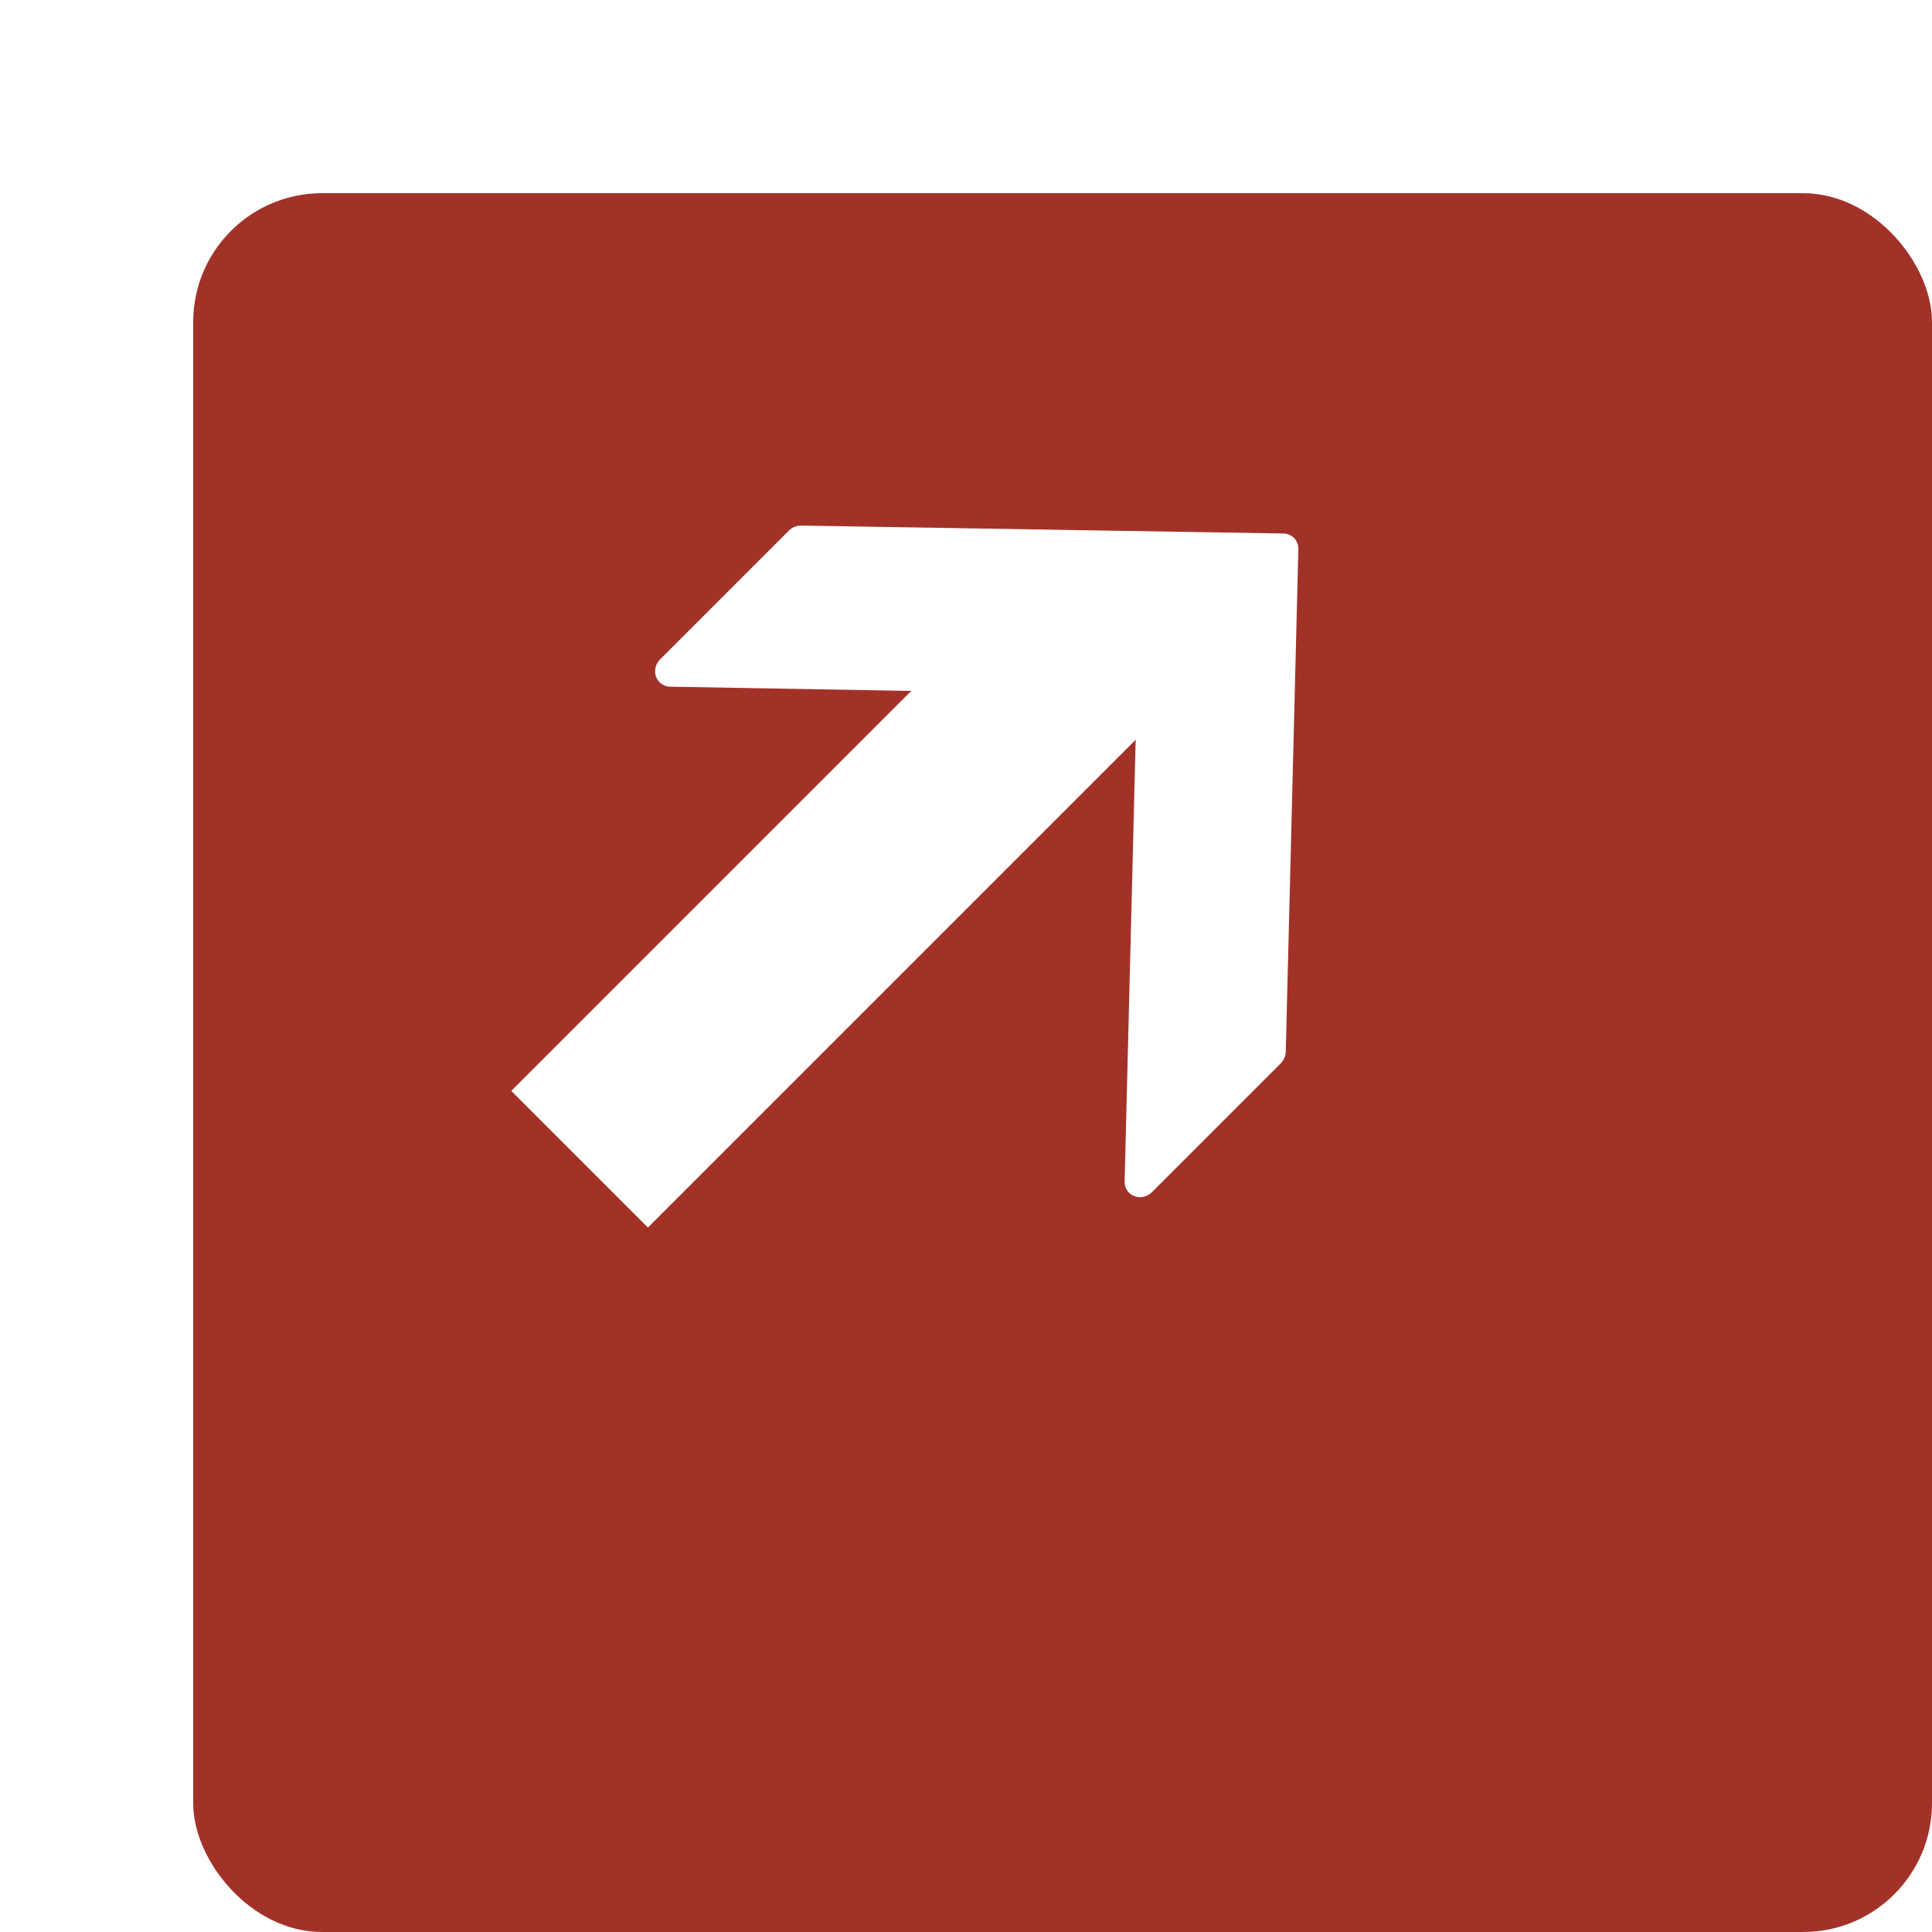 <svg width="30" height="30" viewBox="0 0 30 30" fill="none" xmlns="http://www.w3.org/2000/svg">
<g filter="url(#filter0_d)">
<rect width="27" height="27" rx="2" fill="#A23228"/>
</g>
<g filter="url(#filter1_d)">
<path d="M19.166 7.909L11.679 7.786C11.613 7.788 11.549 7.815 11.5 7.864L9.5 9.864C9.427 9.937 9.402 10.046 9.439 10.139C9.476 10.231 9.565 10.29 9.667 10.288L16.902 10.416L16.713 17.97C16.71 18.072 16.769 18.162 16.862 18.198C16.955 18.234 17.064 18.21 17.137 18.137L19.137 16.137C19.185 16.089 19.213 16.024 19.215 15.958L19.411 8.153C19.414 8.014 19.305 7.905 19.166 7.909Z" fill="white"/>
</g>
<path d="M17.5 9.5L9 18" stroke="white" stroke-width="3"/>
<defs>
<filter id="filter0_d" x="0" y="0" width="30" height="30" filterUnits="userSpaceOnUse" color-interpolation-filters="sRGB">
<feFlood flood-opacity="0" result="BackgroundImageFix"/>
<feColorMatrix in="SourceAlpha" type="matrix" values="0 0 0 0 0 0 0 0 0 0 0 0 0 0 0 0 0 0 127 0" result="hardAlpha"/>
<feOffset dx="3" dy="3"/>
<feColorMatrix type="matrix" values="0 0 0 0 0.463 0 0 0 0 0.112 0 0 0 0 0.081 0 0 0 1 0"/>
<feBlend mode="normal" in2="BackgroundImageFix" result="effect1_dropShadow"/>
<feBlend mode="normal" in="SourceGraphic" in2="effect1_dropShadow" result="shape"/>
</filter>
<filter id="filter1_d" x="9.422" y="7.786" width="11.114" height="11.179" filterUnits="userSpaceOnUse" color-interpolation-filters="sRGB">
<feFlood flood-opacity="0" result="BackgroundImageFix"/>
<feColorMatrix in="SourceAlpha" type="matrix" values="0 0 0 0 0 0 0 0 0 0 0 0 0 0 0 0 0 0 127 0" result="hardAlpha"/>
<feOffset dx="0.75" dy="0.375"/>
<feGaussianBlur stdDeviation="0.188"/>
<feColorMatrix type="matrix" values="0 0 0 0 0 0 0 0 0 0 0 0 0 0 0 0 0 0 0.4 0"/>
<feBlend mode="normal" in2="BackgroundImageFix" result="effect1_dropShadow"/>
<feBlend mode="normal" in="SourceGraphic" in2="effect1_dropShadow" result="shape"/>
</filter>
</defs>
</svg>
